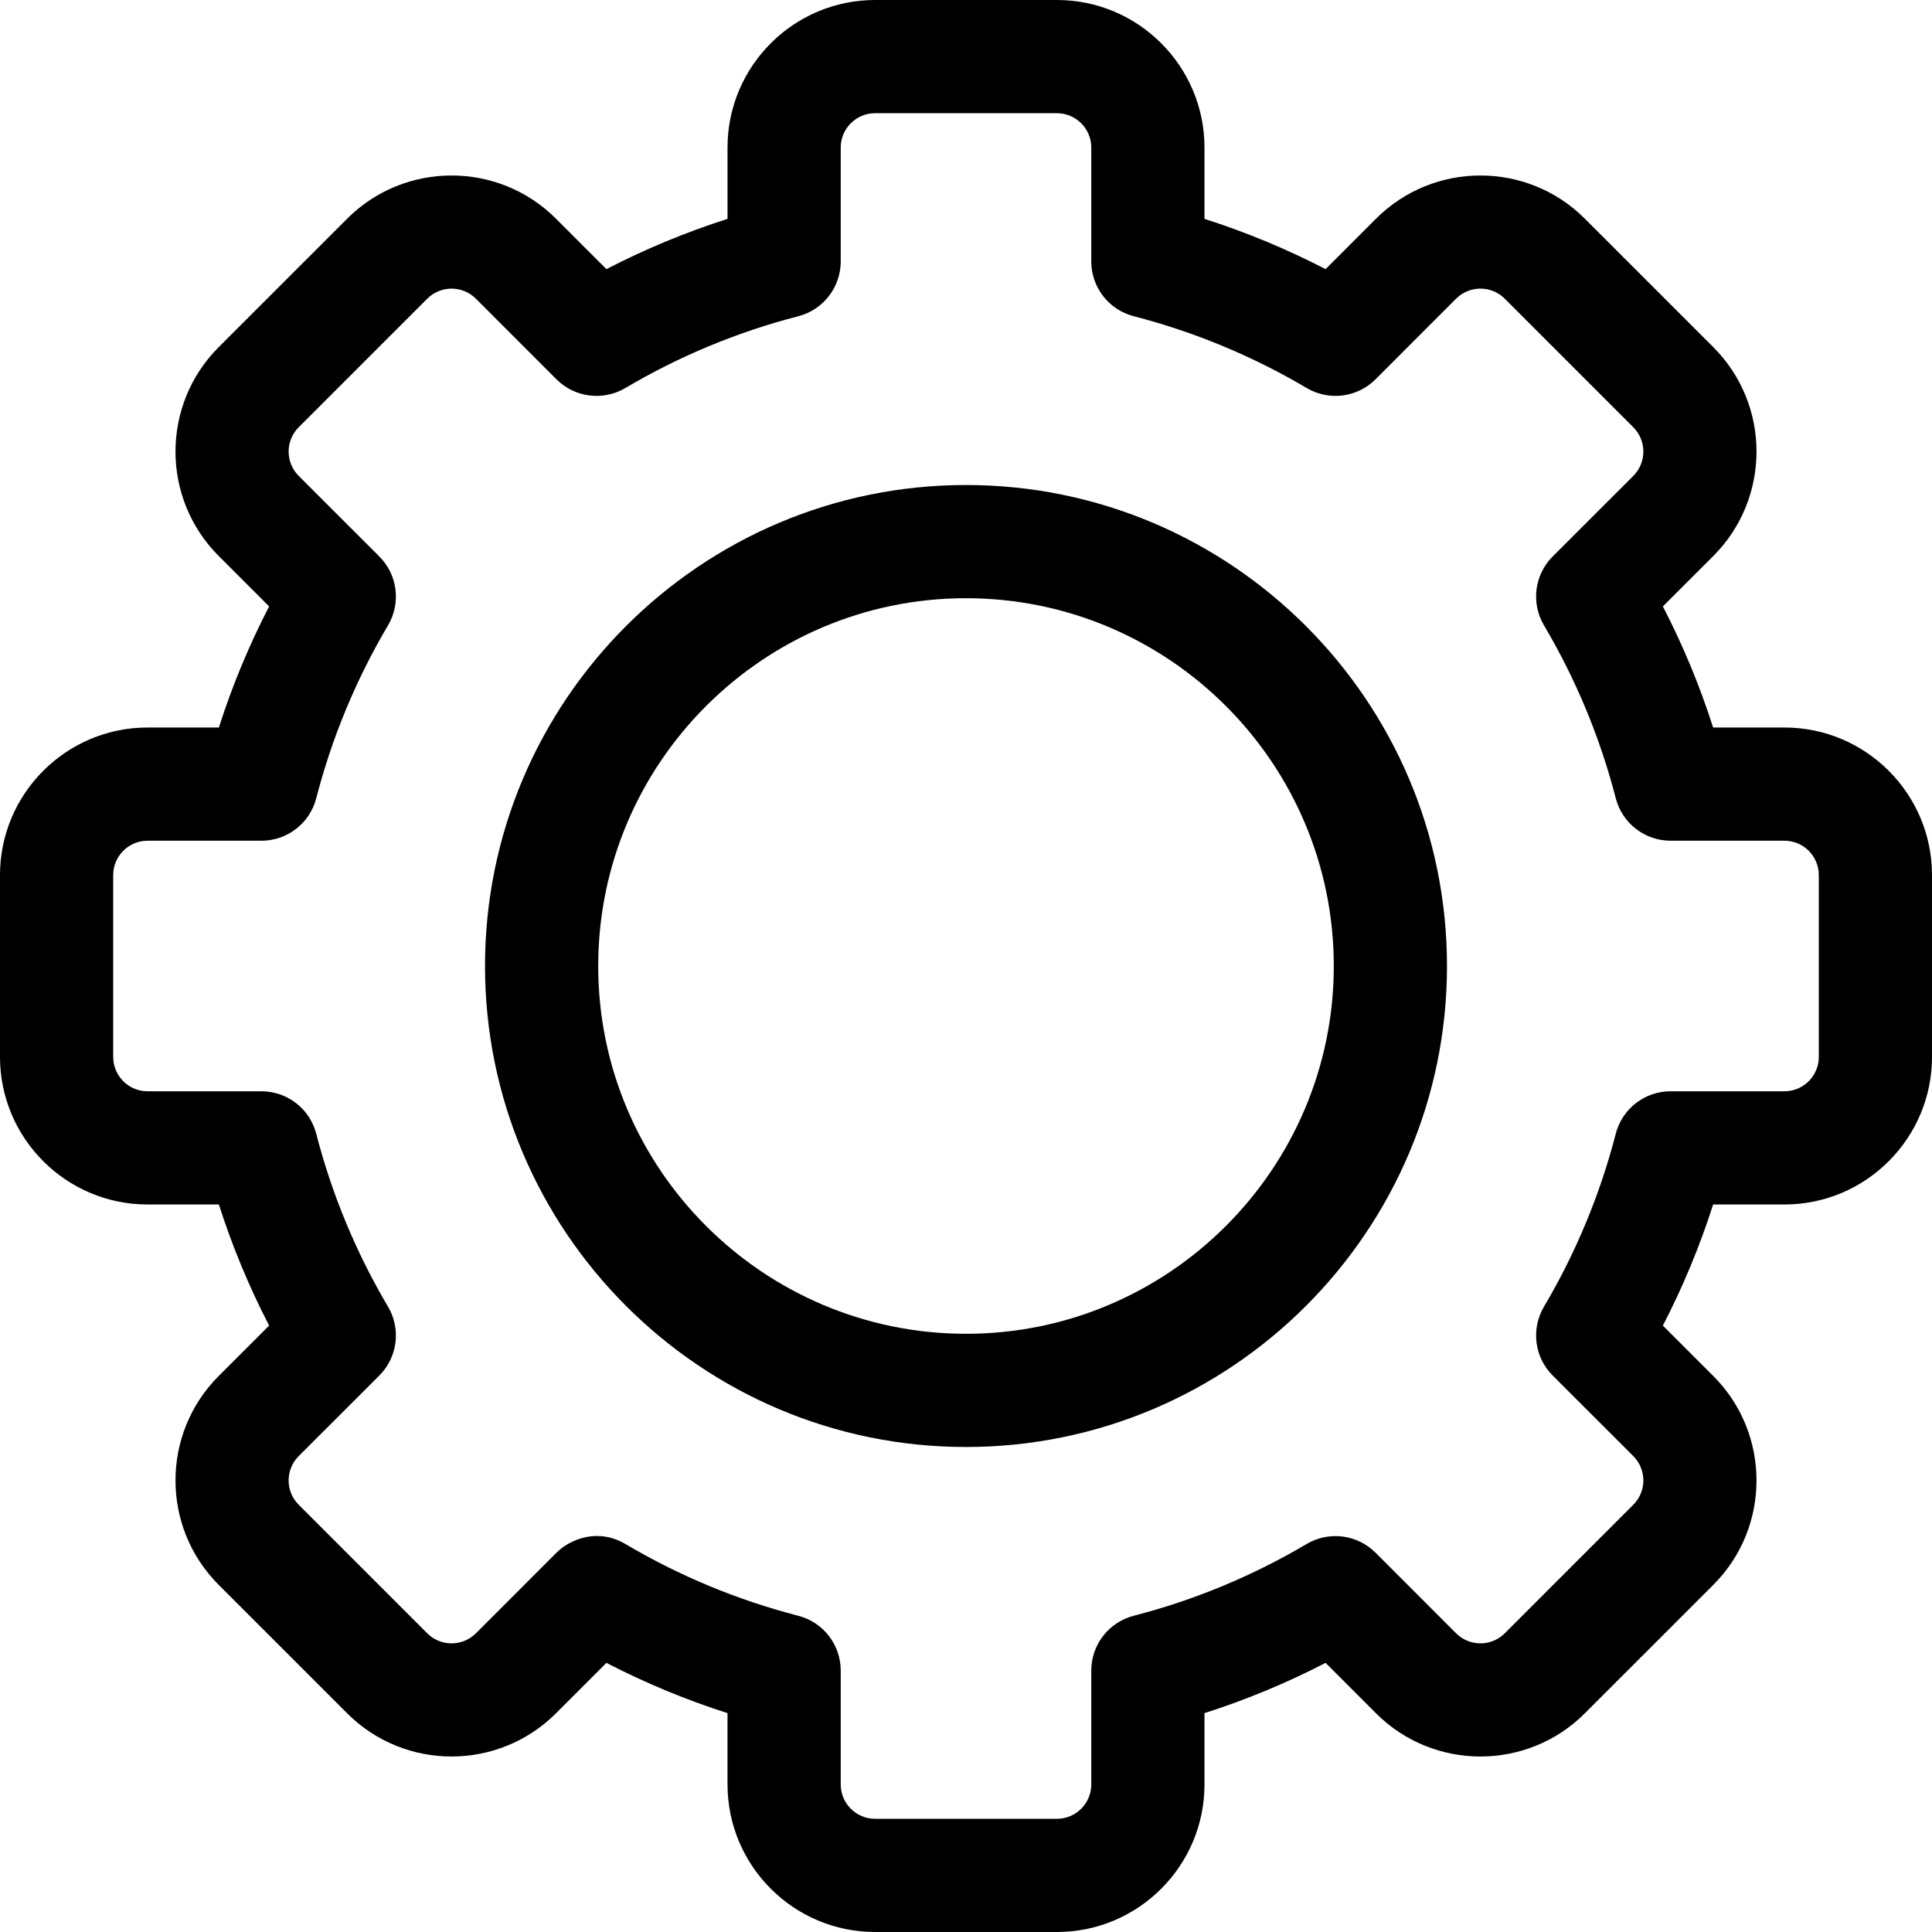 <?xml version="1.0" encoding="iso-8859-1"?>
<!-- Generator: Adobe Illustrator 21.0.0, SVG Export Plug-In . SVG Version: 6.00 Build 0)  -->
<svg xmlns="http://www.w3.org/2000/svg" xmlns:xlink="http://www.w3.org/1999/xlink" version="1.1" id="Capa_1" x="0px" y="0px" viewBox="0 0 512 512" style="enable-background:new 0 0 512 512;" xml:space="preserve" width="512" height="512">
<g>
	<path d="M472.9,192.8h-18.904c-3.531-11.05-7.985-21.783-13.322-32.096c3.89-3.889,8.728-8.724,13.396-13.389   c15.23-15.243,15.23-40.046-0.005-55.294l-34.091-34.09c-15.243-15.23-40.045-15.229-55.298,0.009   c-4.659,4.663-9.492,9.498-13.38,13.386c-10.312-5.336-21.046-9.792-32.096-13.322V39.1C319.2,17.54,301.66,0,280.1,0H231.9   C210.34,0,192.8,17.54,192.8,39.1v18.904c-11.05,3.53-21.784,7.986-32.096,13.322c-3.89-3.89-8.725-8.728-13.39-13.396   c-15.241-15.228-40.044-15.23-55.293,0.005l-34.091,34.09c-15.23,15.243-15.23,40.046,0.009,55.298   c4.664,4.66,9.498,9.492,13.387,13.38c-5.337,10.313-9.791,21.046-13.322,32.096H39.1C17.54,192.8,0,210.34,0,231.9v48.2   c0,21.56,17.54,39.1,39.1,39.1h18.904c3.531,11.05,7.985,21.783,13.322,32.096c-3.89,3.889-8.728,8.724-13.396,13.389   c-15.23,15.243-15.23,40.046,0.005,55.294l34.091,34.09c15.242,15.23,40.044,15.229,55.298-0.009   c4.659-4.663,9.492-9.498,13.38-13.386c10.312,5.336,21.046,9.792,32.096,13.322V472.9c0,21.56,17.54,39.1,39.101,39.1H280.1   c21.561,0,39.101-17.54,39.101-39.1v-18.904c11.05-3.53,21.784-7.986,32.096-13.322c3.89,3.89,8.725,8.728,13.39,13.396   c15.242,15.229,40.045,15.231,55.293-0.005l34.091-34.09c15.23-15.243,15.23-40.046-0.009-55.298   c-4.664-4.66-9.498-9.492-13.387-13.38c5.337-10.313,9.791-21.046,13.322-32.096H472.9c21.56,0,39.1-17.54,39.1-39.1v-48.2   C512,210.34,494.46,192.8,472.9,192.8z M482,280.1c0,5.018-4.082,9.1-9.1,9.1h-30.182c-6.841,0-12.814,4.628-14.524,11.251   c-4.151,16.084-10.552,31.504-19.024,45.832c-3.485,5.894-2.537,13.4,2.305,18.242c0,0,11.104,11.104,21.372,21.364   c3.549,3.551,3.549,9.33,0.005,12.877l-34.081,34.081c-3.553,3.547-9.331,3.548-12.872,0.009   c-10.27-10.277-21.374-21.381-21.374-21.381c-4.843-4.842-12.35-5.791-18.242-2.304c-14.325,8.472-29.744,14.873-45.83,19.024   c-6.624,1.709-11.252,7.683-11.252,14.524V472.9c0,5.018-4.082,9.1-9.101,9.1H231.9c-5.019,0-9.101-4.083-9.101-9.1v-30.181   c0-6.841-4.628-12.815-11.252-14.524c-16.086-4.152-31.505-10.552-45.83-19.024c-7.346-4.346-14.734-1.204-18.242,2.304   c0,0-11.104,11.104-21.364,21.373c-3.552,3.548-9.331,3.547-12.877,0.005l-34.081-34.081c-3.549-3.551-3.549-9.33-0.009-12.873   c10.276-10.268,21.381-21.372,21.381-21.372c4.842-4.842,5.79-12.348,2.305-18.242c-8.473-14.327-14.873-29.747-19.024-45.832   c-1.71-6.624-7.684-11.251-14.524-11.251H39.1c-5.018,0-9.1-4.083-9.1-9.1v-48.2c0-5.018,4.082-9.1,9.1-9.1h30.182   c6.841,0,12.814-4.628,14.524-11.251c4.151-16.084,10.552-31.504,19.024-45.832c3.485-5.894,2.537-13.4-2.305-18.242   c0,0-11.104-11.104-21.372-21.364c-3.549-3.551-3.549-9.33-0.005-12.877l34.081-34.081c3.551-3.548,9.329-3.549,12.872-0.009   c10.27,10.277,21.374,21.381,21.374,21.381c4.841,4.842,12.348,5.789,18.242,2.304c14.325-8.472,29.744-14.873,45.83-19.024   c6.624-1.709,11.252-7.683,11.252-14.524V39.1c0-5.018,4.082-9.1,9.101-9.1H280.1c5.019,0,9.101,4.083,9.101,9.1v30.181   c0,6.841,4.628,12.815,11.252,14.524c16.086,4.152,31.505,10.552,45.83,19.024c5.894,3.486,13.4,2.538,18.242-2.304   c0,0,11.104-11.104,21.364-21.373c3.551-3.549,9.33-3.548,12.877-0.005l34.081,34.081c3.549,3.551,3.549,9.33,0.009,12.873   c-10.276,10.268-21.381,21.372-21.381,21.372c-4.842,4.842-5.79,12.348-2.305,18.242c8.473,14.327,14.873,29.747,19.024,45.832   c1.71,6.624,7.684,11.251,14.524,11.251H472.9c5.018,0,9.1,4.083,9.1,9.1V280.1z"/>
	<path d="M256,128.533c-70.285,0-127.467,57.182-127.467,127.467S185.715,383.467,256,383.467S383.467,326.285,383.467,256   S326.285,128.533,256,128.533z M256,353.467c-53.743,0-97.467-43.724-97.467-97.467s43.724-97.467,97.467-97.467   s97.467,43.724,97.467,97.467S309.743,353.467,256,353.467z"/>
</g>















</svg>
